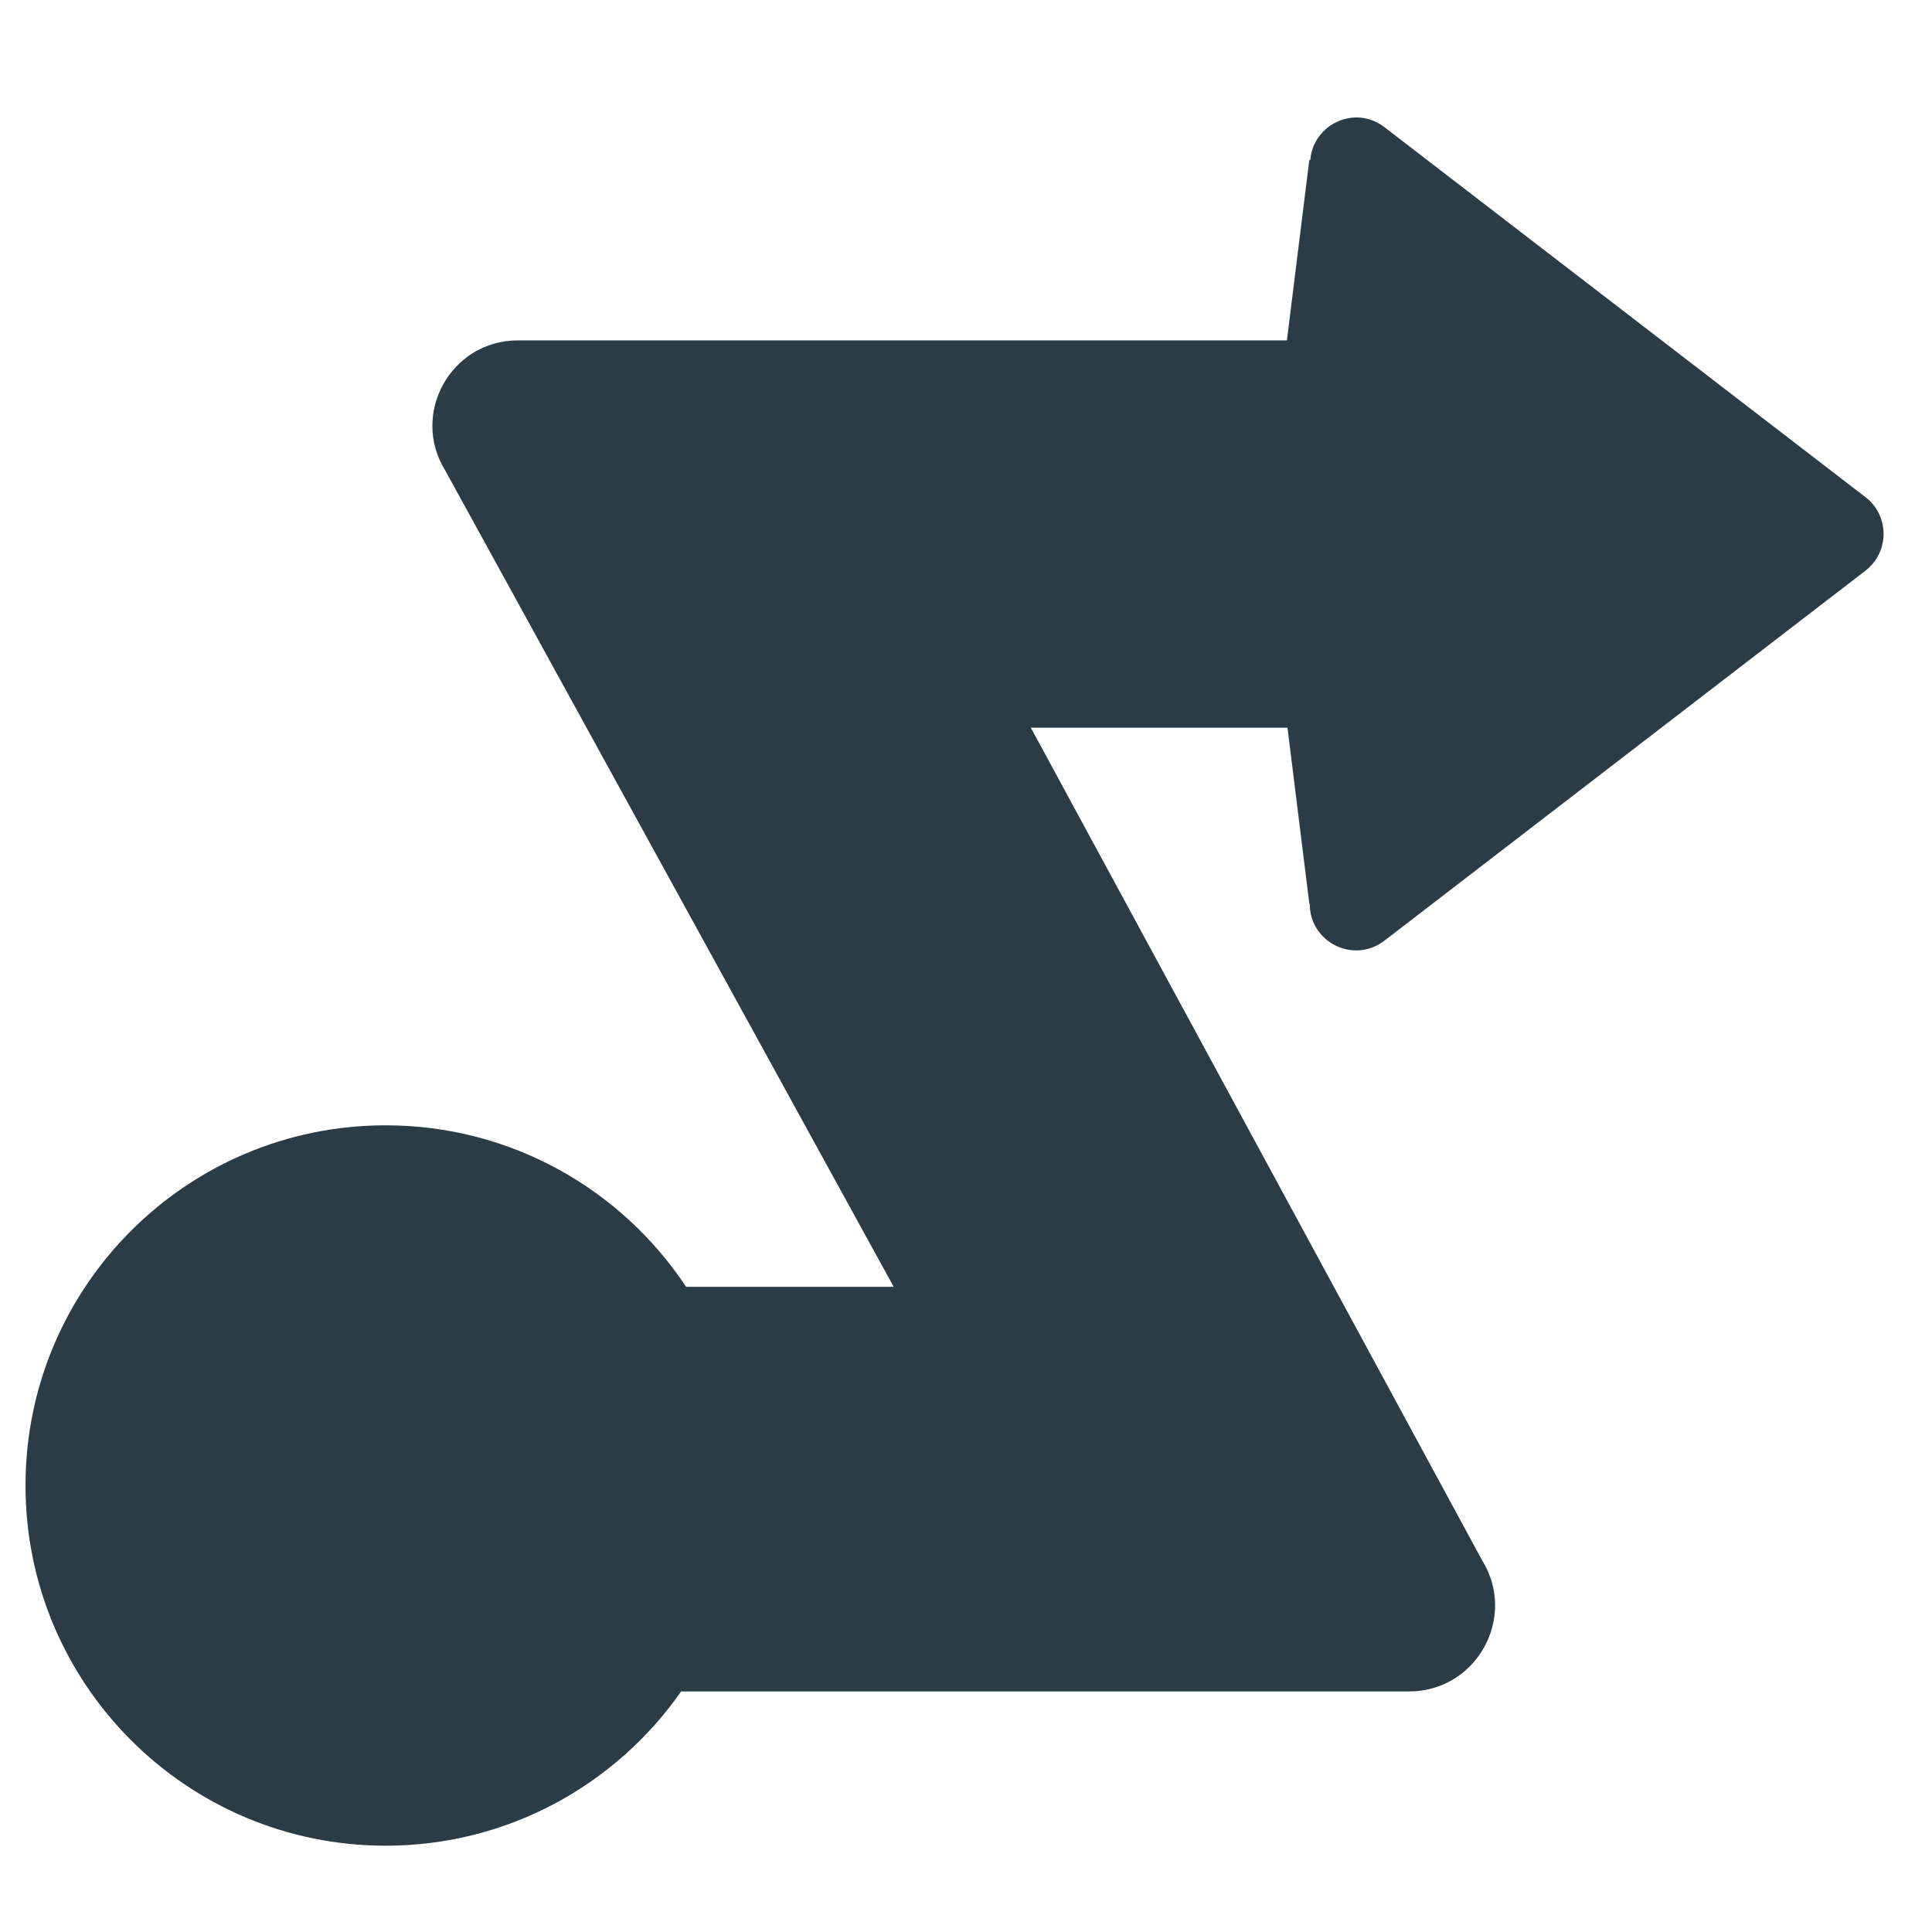 <?xml version="1.0" encoding="utf-8"?>
<!-- Generator: Adobe Illustrator 16.0.0, SVG Export Plug-In . SVG Version: 6.00 Build 0)  -->
<!DOCTYPE svg PUBLIC "-//W3C//DTD SVG 1.1//EN" "http://www.w3.org/Graphics/SVG/1.1/DTD/svg11.dtd">
<svg version="1.1" id="Layer_1" xmlns="http://www.w3.org/2000/svg" xmlns:xlink="http://www.w3.org/1999/xlink" x="0px" y="0px"
	 width="100px" height="100px" viewBox="0 0 100 100" enable-background="new 0 0 100 100" xml:space="preserve">
<path fill="#2C3C46" d="M96.556,25.732L71.655,6.58c-1.521-1.17-3.683-0.156-3.836,1.705h-0.05l-1.159,9.334H26.803
	c-3.467,0-5.583,3.812-3.747,6.753l23.201,42.232H35.512c-3.338-5.036-9.055-8.358-15.549-8.358
	c-10.294,0-18.643,8.347-18.643,18.643c0,10.295,8.348,18.644,18.643,18.644c6.332,0,11.922-3.16,15.292-7.985h37.679
	c3.49,0,5.619-3.838,3.772-6.801l-23.35-43.081H66.64l1.13,9.102h0.022v0.02c0,1.993,2.285,3.117,3.863,1.903l24.9-19.152
	C97.806,28.577,97.806,26.692,96.556,25.732z"/>
</svg>

